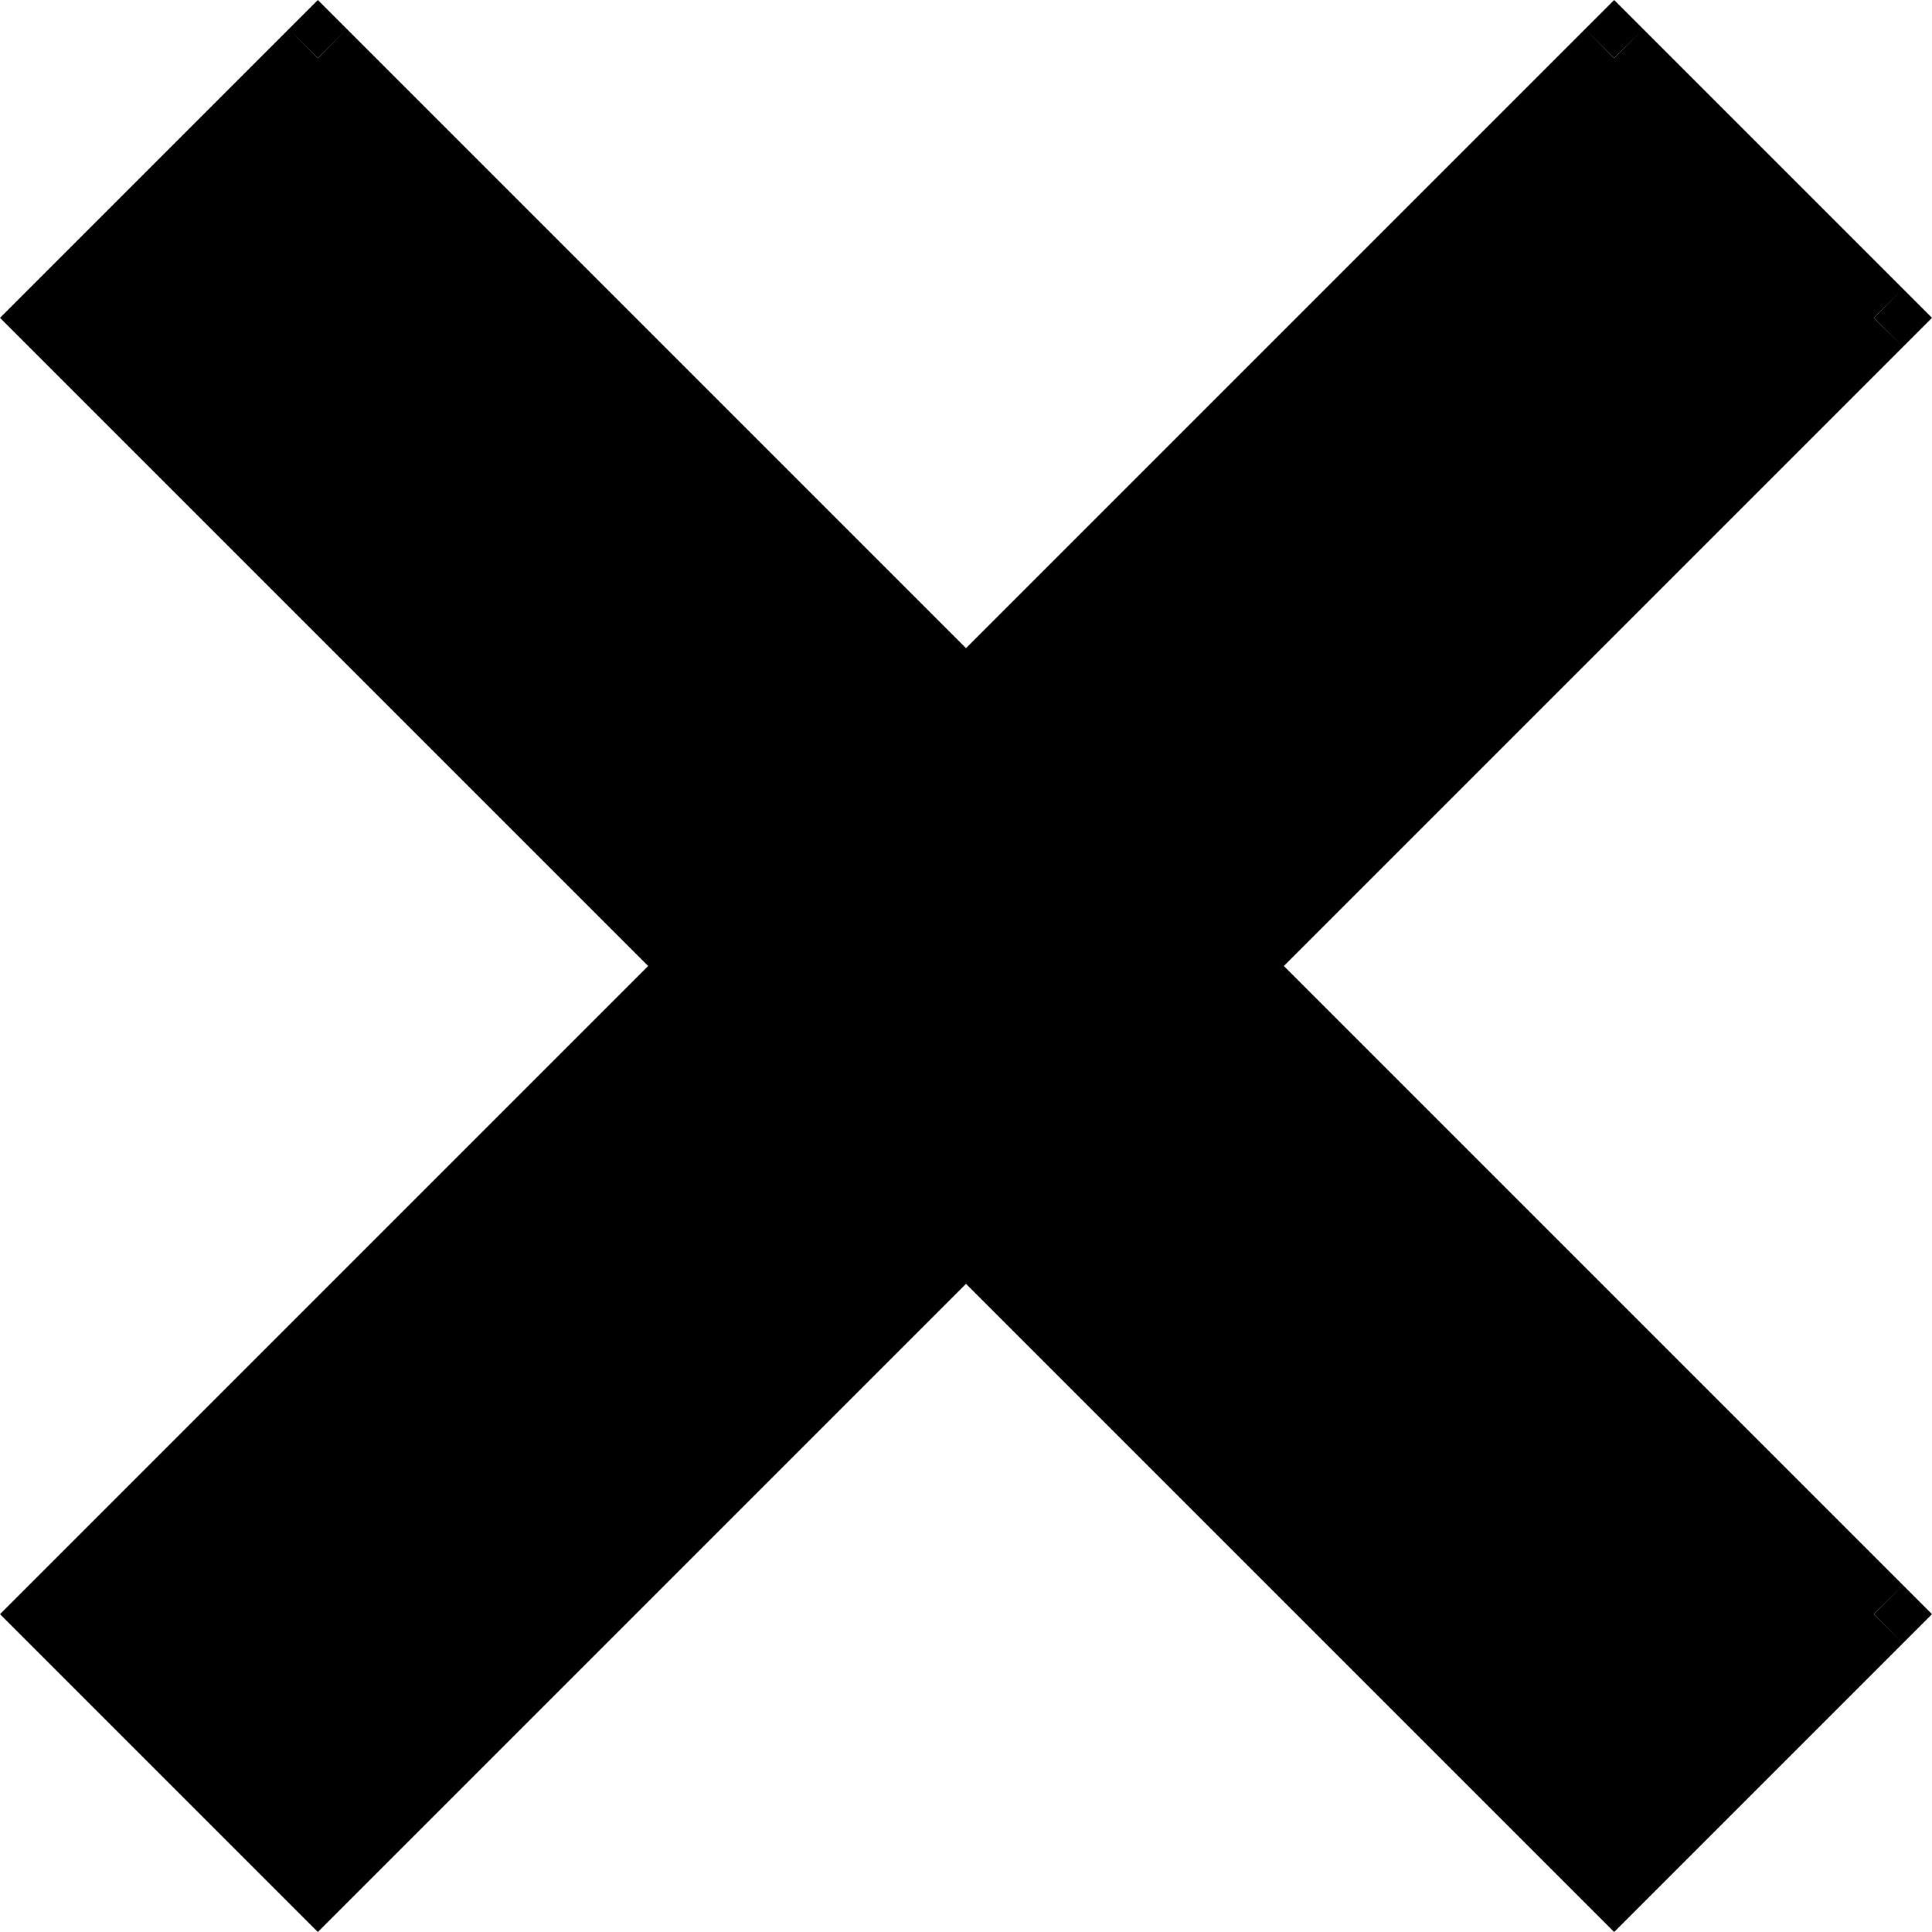 <?xml version="1.0" encoding="UTF-8"?>
<svg xmlns="http://www.w3.org/2000/svg" xmlns:xlink="http://www.w3.org/1999/xlink" width="11.707pt" height="11.707pt" viewBox="0 0 11.707 11.707" version="1.1">
<defs>
<clipPath id="clip1">
  <path d="M 0 0 L 11.707 0 L 11.707 11.707 L 0 11.707 Z M 0 0 "/>
</clipPath>
</defs>
<g id="surface1">
<g clip-path="url(#clip1)" clip-rule="nonzero">
<path style=" stroke:none;fill-rule:evenodd;fill:rgb(0%,0%,0%);fill-opacity:1;" d="M 11.355 9.781 L 9.781 11.352 L 5.855 7.426 L 1.926 11.352 L 0.355 9.781 L 4.281 5.852 L 0.355 1.926 L 1.926 0.352 L 5.855 4.281 L 9.781 0.352 L 11.355 1.926 L 7.426 5.852 Z M 11.355 9.781 "/>
<path style=" stroke:none;fill-rule:nonzero;fill:rgb(0%,0%,0%);fill-opacity:1;" d="M 11.355 9.781 L 11.531 9.957 L 11.707 9.781 L 11.531 9.605 Z M 9.781 11.352 L 9.605 11.531 L 9.781 11.707 L 9.957 11.531 Z M 5.855 7.426 L 6.031 7.25 L 5.855 7.07 L 5.676 7.25 Z M 1.926 11.352 L 1.75 11.531 L 1.926 11.707 L 2.102 11.531 Z M 0.355 9.781 L 0.176 9.605 L 0 9.781 L 0.176 9.957 Z M 4.281 5.852 L 4.457 6.031 L 4.637 5.852 L 4.457 5.676 Z M 0.355 1.926 L 0.176 1.75 L 0 1.926 L 0.176 2.102 Z M 1.926 0.352 L 2.102 0.176 L 1.926 0 L 1.75 0.176 Z M 5.855 4.281 L 5.676 4.457 L 5.855 4.637 L 6.031 4.457 Z M 9.781 0.352 L 9.957 0.176 L 9.781 0 L 9.605 0.176 Z M 11.355 1.926 L 11.531 2.102 L 11.707 1.926 L 11.531 1.75 Z M 7.426 5.852 L 7.25 5.676 L 7.07 5.852 L 7.25 6.031 Z M 11.176 9.605 L 9.605 11.176 L 9.957 11.531 L 11.531 9.957 Z M 9.957 11.176 L 6.031 7.25 L 5.676 7.602 L 9.605 11.531 Z M 5.676 7.25 L 1.75 11.176 L 2.102 11.531 L 6.031 7.602 Z M 2.102 11.176 L 0.531 9.605 L 0.176 9.957 L 1.75 11.531 Z M 0.531 9.957 L 4.457 6.031 L 4.105 5.676 L 0.176 9.605 Z M 4.457 5.676 L 0.531 1.75 L 0.176 2.102 L 4.105 6.031 Z M 0.531 2.102 L 2.102 0.531 L 1.75 0.176 L 0.176 1.75 Z M 1.75 0.531 L 5.676 4.457 L 6.031 4.105 L 2.102 0.176 Z M 6.031 4.457 L 9.957 0.531 L 9.605 0.176 L 5.676 4.105 Z M 9.605 0.531 L 11.176 2.102 L 11.531 1.75 L 9.957 0.176 Z M 11.176 1.75 L 7.25 5.676 L 7.602 6.031 L 11.531 2.102 Z M 7.25 6.031 L 11.176 9.957 L 11.531 9.605 L 7.602 5.676 Z M 7.25 6.031 "/>
</g>
</g>
</svg>
